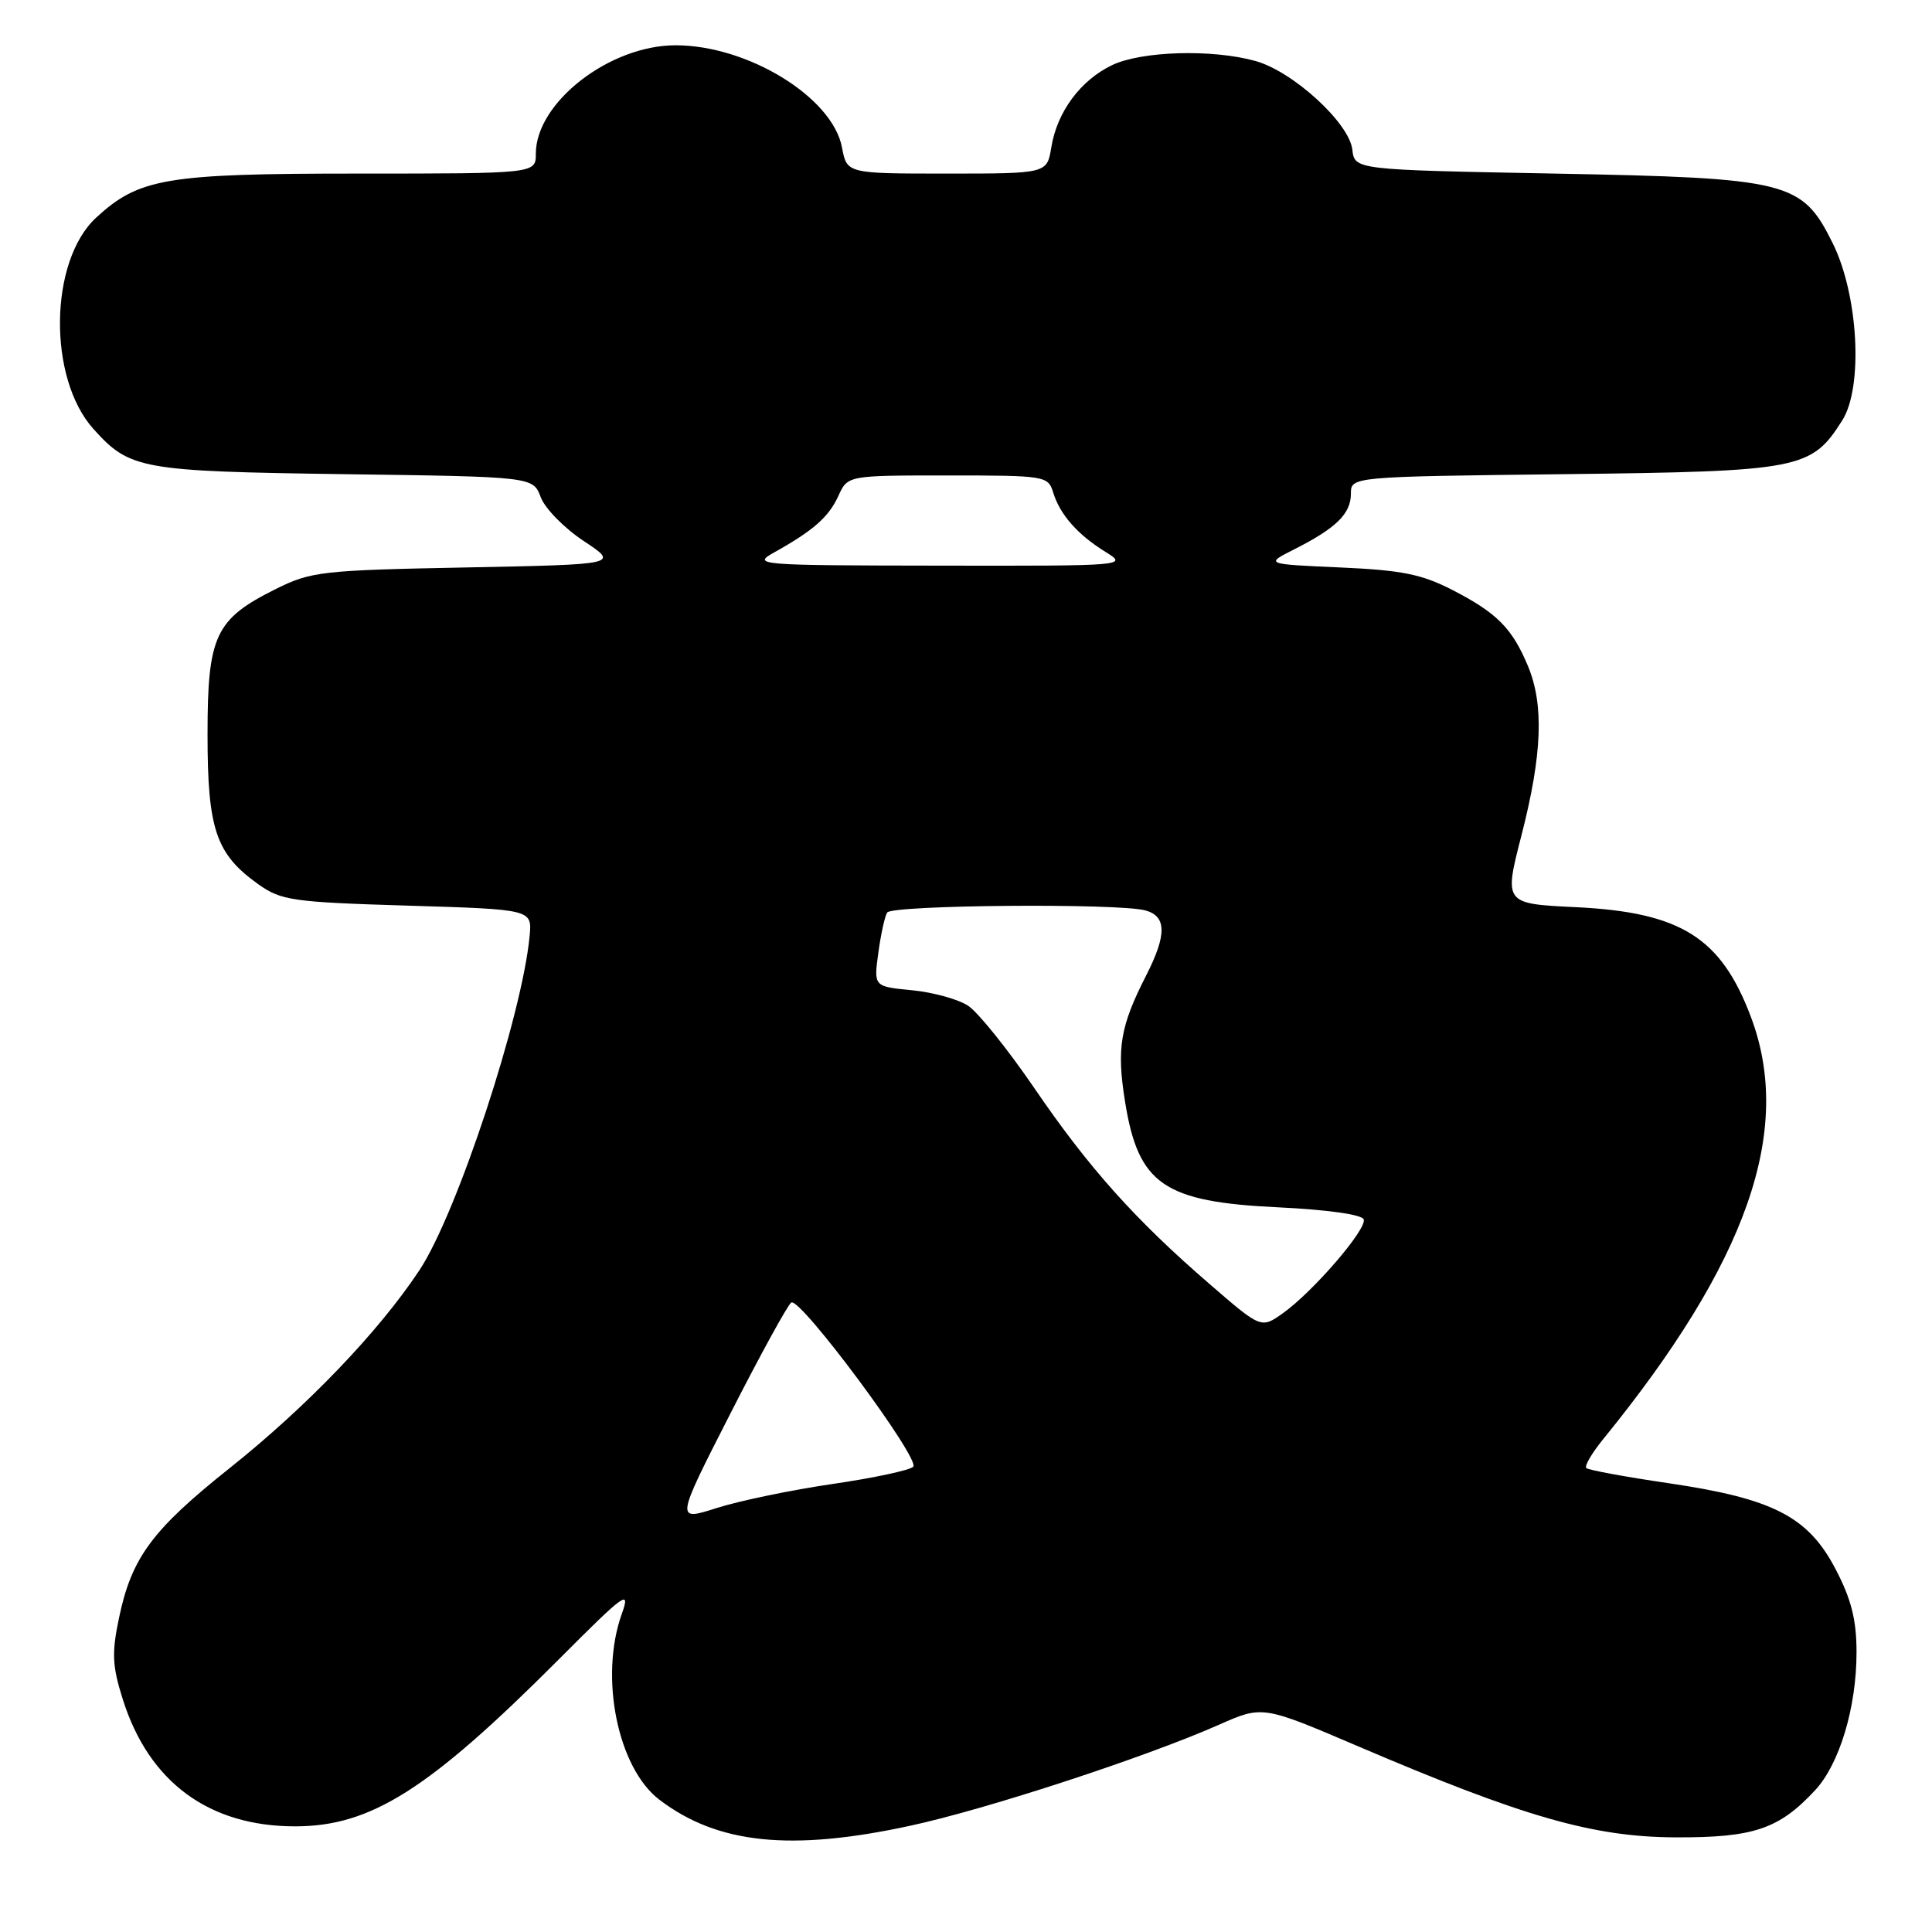 <?xml version="1.0" encoding="UTF-8" standalone="no"?>
<!DOCTYPE svg PUBLIC "-//W3C//DTD SVG 1.1//EN" "http://www.w3.org/Graphics/SVG/1.1/DTD/svg11.dtd" >
<svg xmlns="http://www.w3.org/2000/svg" xmlns:xlink="http://www.w3.org/1999/xlink" version="1.1" viewBox="0 0 256 256">
 <g >
 <path fill="currentColor"
d=" M 120.61 241.92 C 130.75 239.73 151.73 232.86 161.47 228.56 C 167.29 225.98 167.29 225.98 179.90 231.37 C 201.86 240.76 211.07 243.41 222.00 243.46 C 232.36 243.50 235.70 242.38 240.49 237.24 C 243.74 233.76 246.00 226.25 246.00 218.93 C 246.00 214.64 245.31 211.91 243.22 207.91 C 239.58 200.95 234.95 198.57 221.08 196.53 C 215.36 195.69 210.45 194.79 210.19 194.52 C 209.93 194.26 210.91 192.57 212.37 190.77 C 231.53 167.24 237.65 149.80 232.02 134.79 C 228.06 124.24 222.74 120.89 208.89 120.21 C 199.27 119.75 199.27 119.75 201.62 110.62 C 204.35 99.96 204.60 93.38 202.46 88.25 C 200.37 83.25 198.37 81.23 192.50 78.20 C 188.38 76.08 185.75 75.55 177.55 75.19 C 167.60 74.75 167.60 74.75 171.55 72.76 C 177.05 69.98 179.00 68.06 179.00 65.43 C 179.00 63.16 179.00 63.16 207.25 62.83 C 238.59 62.46 240.01 62.19 244.11 55.70 C 246.91 51.29 246.25 39.08 242.84 32.22 C 238.77 24.02 237.05 23.59 206.00 23.00 C 179.50 22.50 179.50 22.50 179.19 19.82 C 178.78 16.28 171.32 9.46 166.35 8.08 C 160.64 6.49 151.31 6.76 147.38 8.62 C 143.19 10.61 140.07 14.82 139.31 19.49 C 138.74 23.00 138.74 23.00 125.48 23.00 C 112.22 23.00 112.22 23.00 111.57 19.55 C 110.33 12.90 99.10 6.00 89.52 6.00 C 80.77 6.00 71.00 13.58 71.00 20.37 C 71.00 23.00 71.00 23.00 47.52 23.00 C 21.98 23.00 18.43 23.60 12.74 28.84 C 6.51 34.59 6.31 50.10 12.39 56.85 C 17.20 62.19 18.66 62.45 45.56 62.83 C 70.63 63.17 70.63 63.17 71.65 65.88 C 72.21 67.38 74.78 69.99 77.35 71.69 C 82.03 74.79 82.03 74.79 61.77 75.19 C 42.66 75.56 41.22 75.72 36.56 78.04 C 28.52 82.04 27.50 84.20 27.50 97.32 C 27.50 109.90 28.60 113.15 34.23 117.17 C 37.25 119.32 38.75 119.54 54.00 120.00 C 70.50 120.50 70.50 120.50 70.18 124.00 C 69.20 134.56 60.55 160.82 55.57 168.32 C 50.15 176.50 40.67 186.37 30.46 194.51 C 20.16 202.71 17.44 206.38 15.77 214.38 C 14.79 219.04 14.87 220.75 16.28 225.20 C 19.74 236.15 27.69 242.00 39.10 242.00 C 49.15 242.00 56.81 237.15 74.07 219.85 C 82.84 211.05 83.58 210.52 82.39 213.85 C 79.40 222.22 81.84 234.25 87.37 238.47 C 95.07 244.34 104.80 245.35 120.61 241.92 Z  M 96.76 187.34 C 100.75 179.51 104.39 172.88 104.85 172.59 C 106.04 171.86 121.97 193.32 121.01 194.35 C 120.57 194.81 115.77 195.84 110.35 196.63 C 104.93 197.42 98.03 198.85 95.00 199.81 C 89.50 201.57 89.50 201.57 96.76 187.34 Z  M 160.31 170.17 C 150.42 161.63 144.24 154.72 137.04 144.16 C 133.53 139.03 129.59 134.12 128.27 133.26 C 126.96 132.40 123.61 131.48 120.83 131.21 C 115.77 130.72 115.77 130.72 116.38 126.28 C 116.71 123.83 117.24 121.42 117.55 120.92 C 118.17 119.91 148.13 119.66 151.75 120.63 C 154.59 121.39 154.63 123.85 151.87 129.26 C 148.43 136.00 147.94 138.89 149.07 145.95 C 150.83 156.95 154.18 159.26 169.42 159.98 C 175.90 160.29 180.49 160.94 180.70 161.58 C 181.13 162.88 174.00 171.15 169.99 174.01 C 167.11 176.05 167.11 176.05 160.31 170.17 Z  M 102.56 73.21 C 107.78 70.30 109.81 68.51 111.09 65.71 C 112.32 63.00 112.32 63.00 125.59 63.00 C 138.49 63.00 138.88 63.06 139.55 65.25 C 140.45 68.19 142.79 70.85 146.50 73.14 C 149.47 74.97 149.24 74.99 124.50 74.95 C 100.39 74.92 99.61 74.86 102.56 73.21 Z "/>
</g>
</svg>